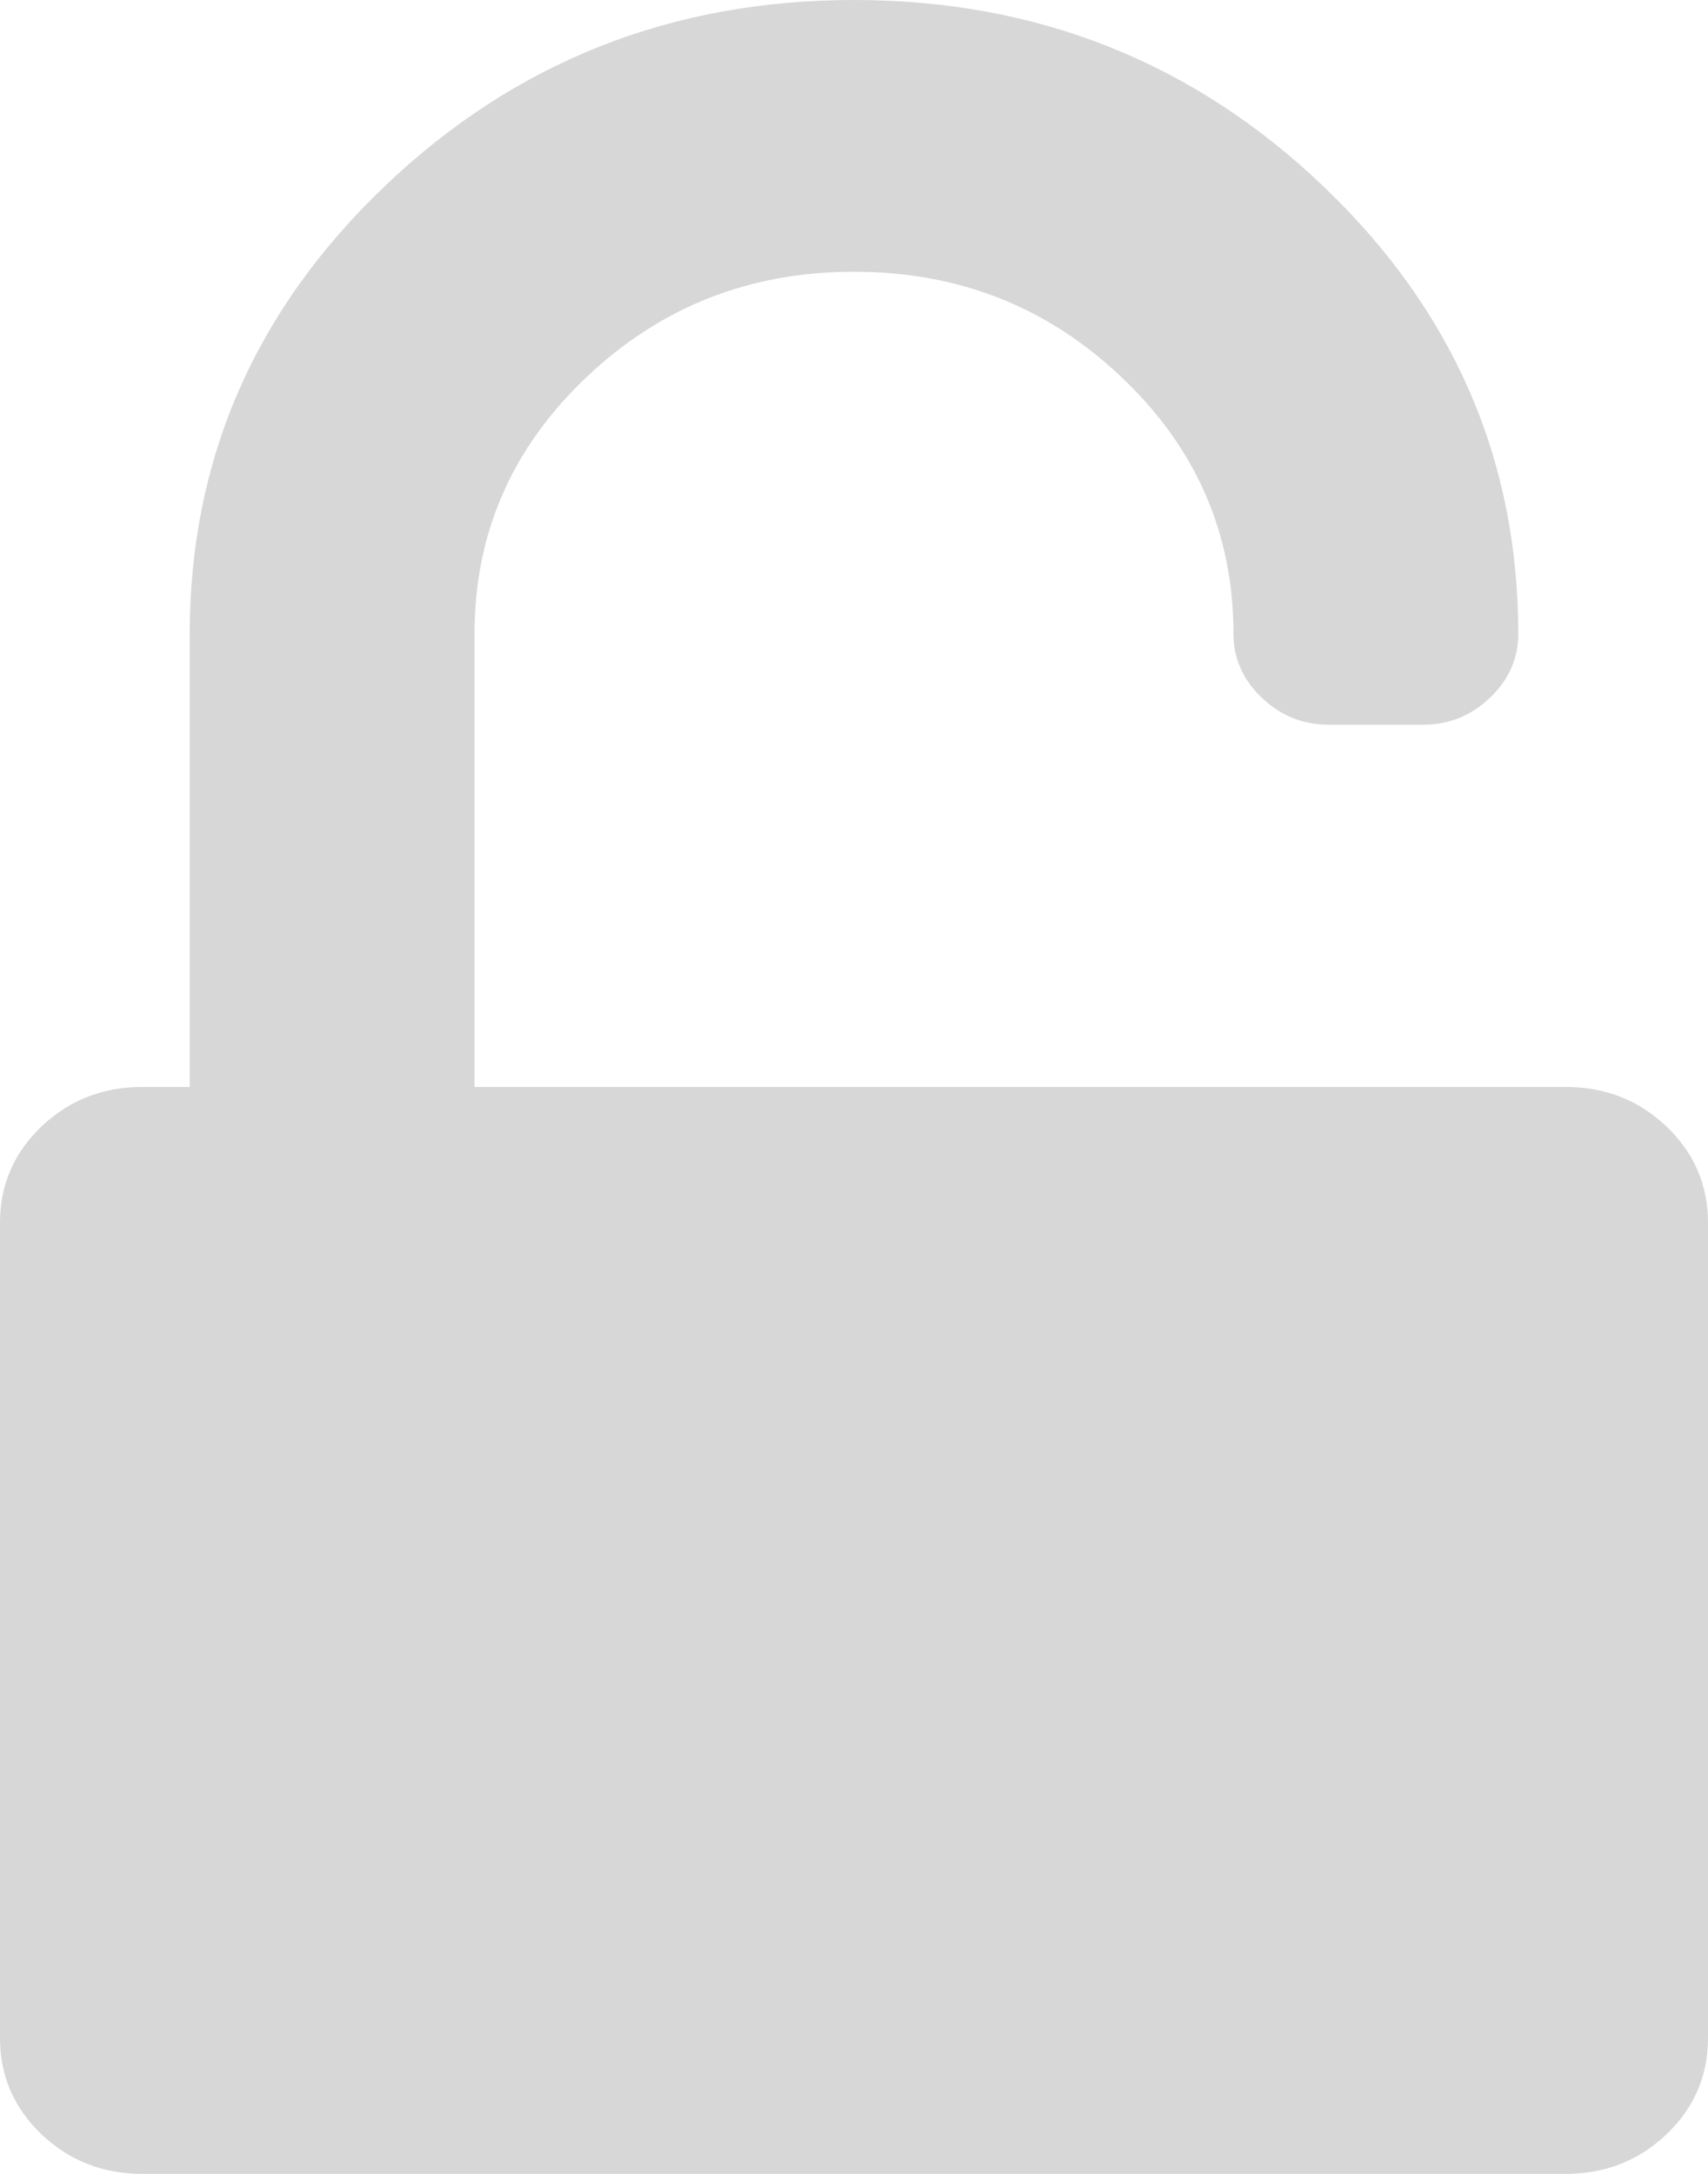 ﻿<?xml version="1.0" encoding="utf-8"?>
<svg version="1.1" xmlns:xlink="http://www.w3.org/1999/xlink" width="11px" height="14px" xmlns="http://www.w3.org/2000/svg">
  <g transform="matrix(1 0 0 1 -13 -805 )">
    <path d="M 3.056 7  L 10.083 7  C 10.338 7  10.554 7.085  10.733 7.255  C 10.911 7.425  11 7.632  11 7.875  L 11 13.125  C 11 13.368  10.911 13.575  10.733 13.745  C 10.554 13.915  10.338 14  10.083 14  L 0.917 14  C 0.662 14  0.446 13.915  0.267 13.745  C 0.089 13.575  0 13.368  0 13.125  L 0 7.875  C 0 7.632  0.089 7.425  0.267 7.255  C 0.446 7.085  0.662 7  0.917 7  L 1.222 7  L 1.222 4.083  C 1.222 2.959  1.641 1.998  2.478 1.199  C 3.315 0.4  4.322 0  5.5 0  C 6.678 0  7.685 0.4  8.522 1.199  C 9.359 1.998  9.778 2.959  9.778 4.083  C 9.778 4.241  9.717 4.378  9.596 4.493  C 9.475 4.609  9.332 4.667  9.167 4.667  L 8.556 4.667  C 8.39 4.667  8.247 4.609  8.126 4.493  C 8.005 4.378  7.944 4.241  7.944 4.083  C 7.944 3.439  7.706 2.889  7.228 2.434  C 6.751 1.978  6.175 1.75  5.5 1.75  C 4.825 1.75  4.249 1.978  3.772 2.434  C 3.294 2.889  3.056 3.439  3.056 4.083  L 3.056 7  Z " fill-rule="nonzero" fill="#d7d7d7" stroke="none" transform="matrix(1 0 0 1 13 805 )" />
  </g>
</svg>